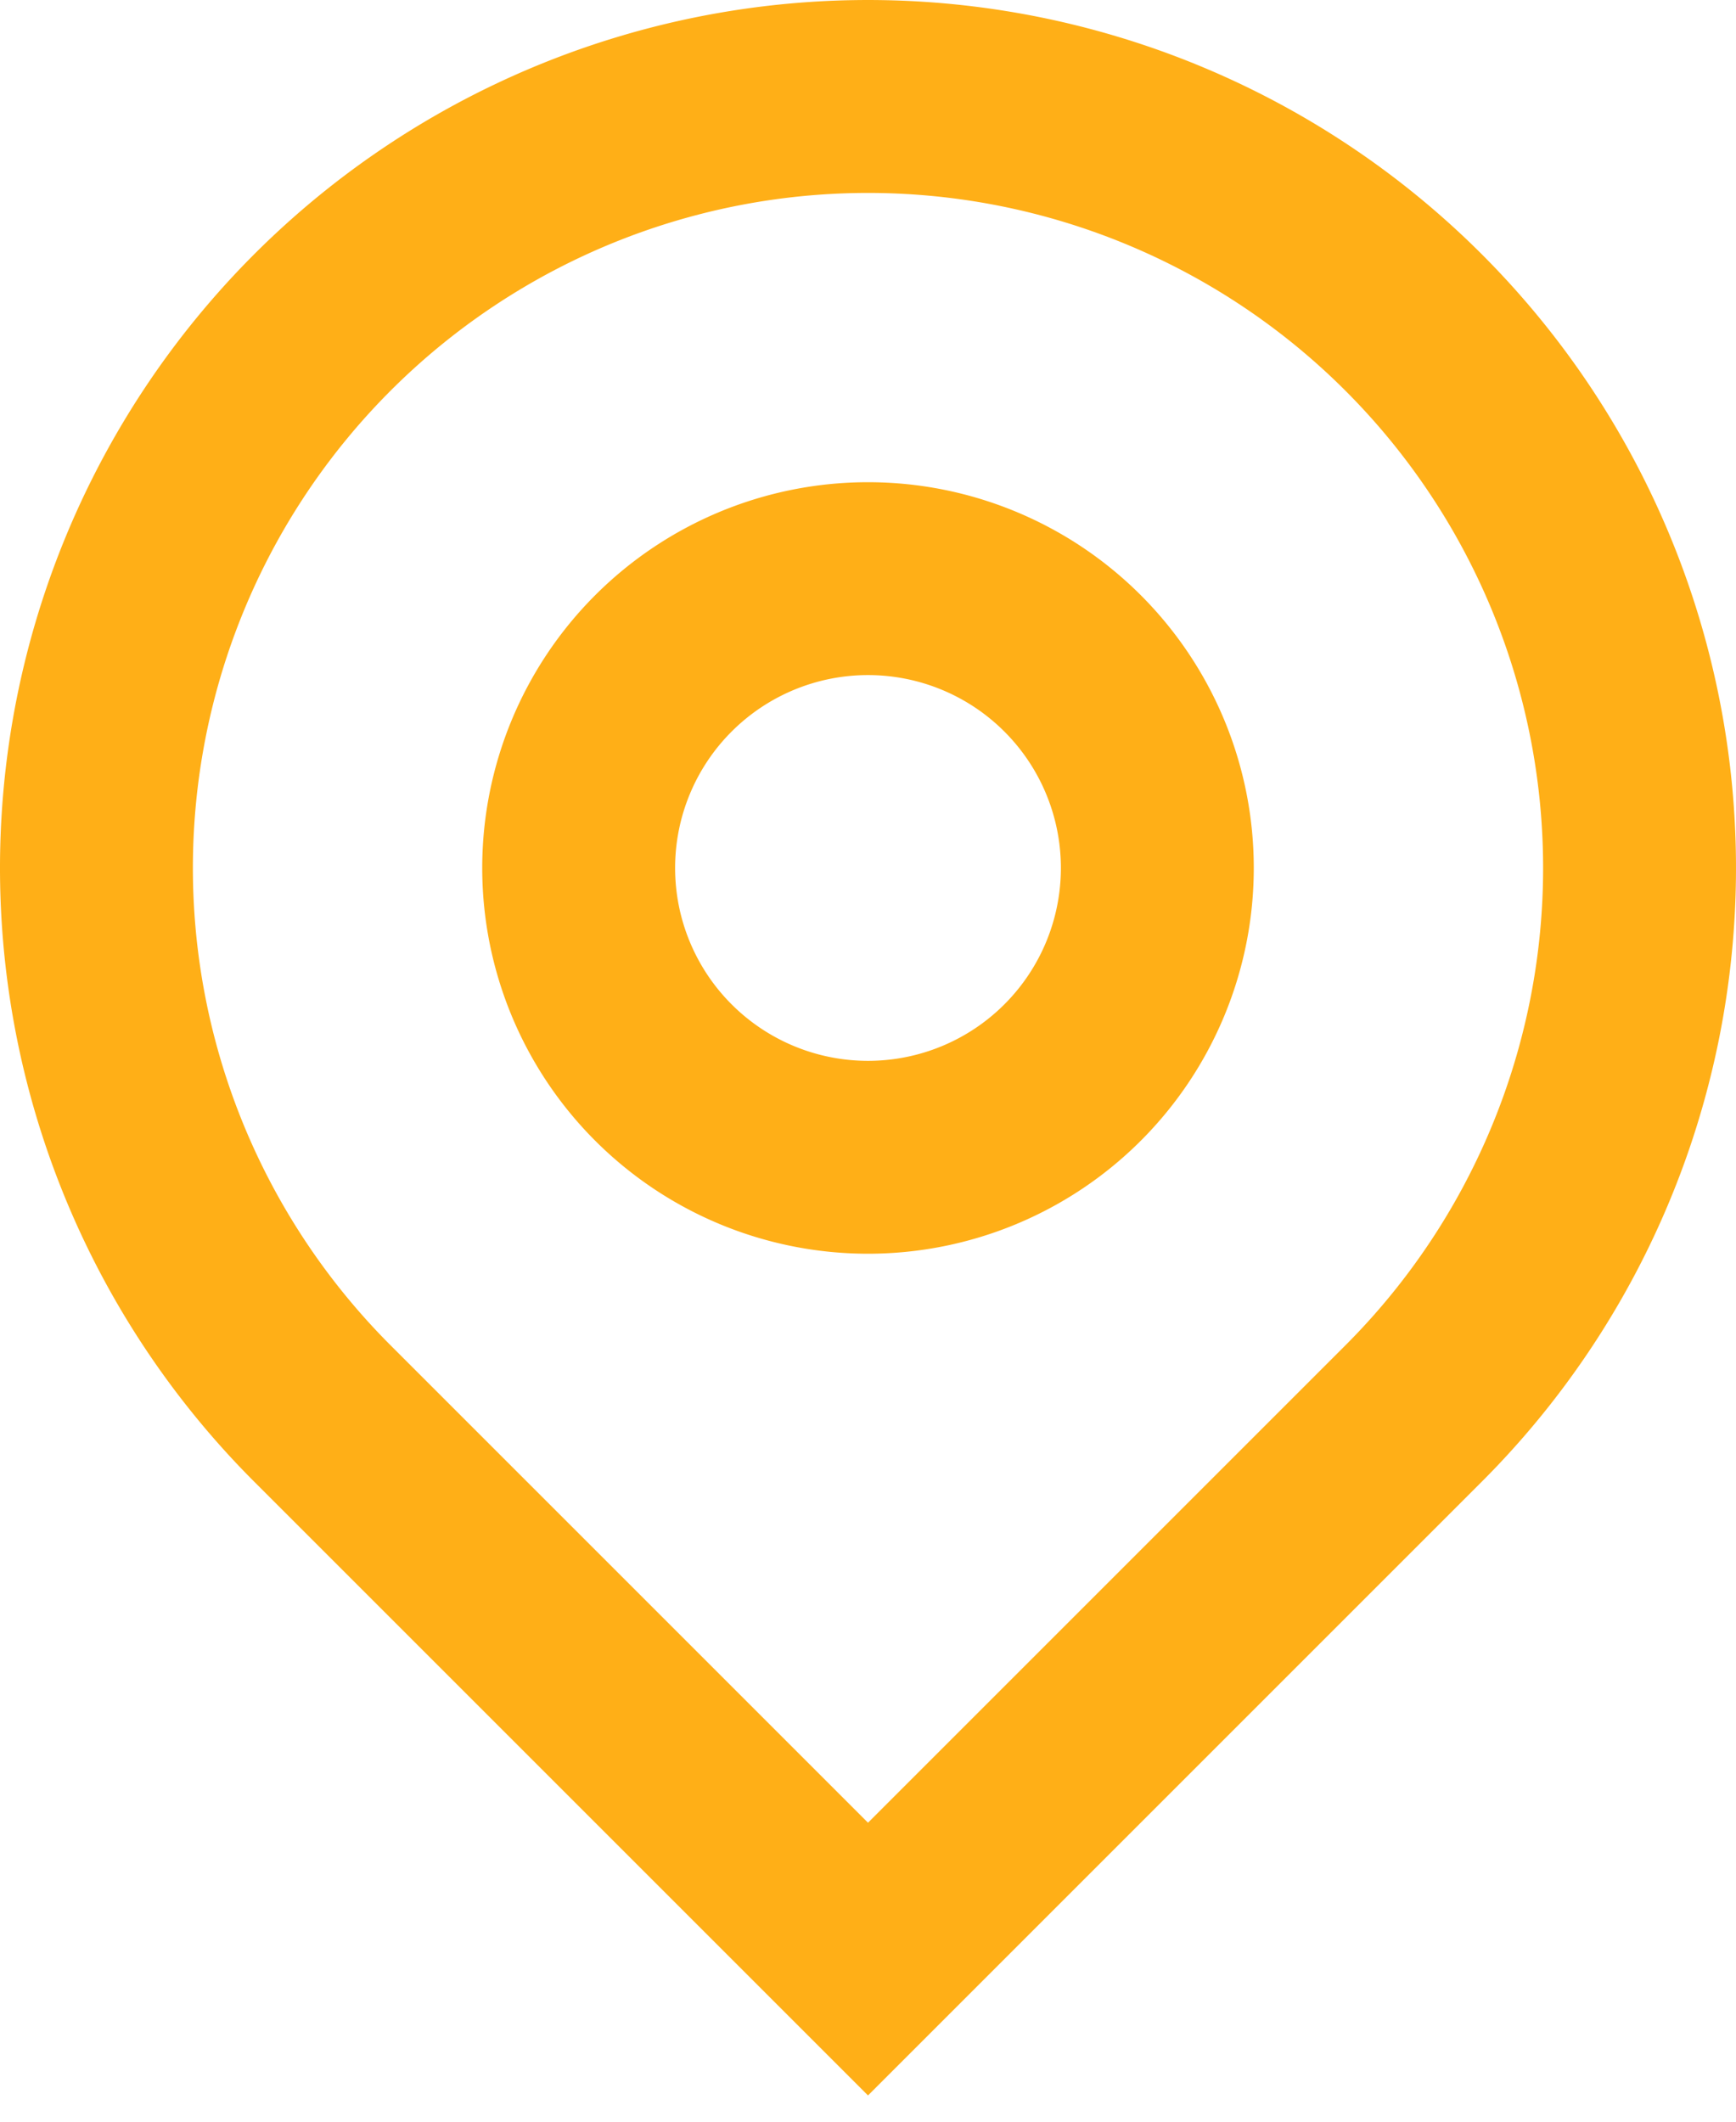 <svg width="18" height="22" viewBox="0 0 18 22" fill="none" xmlns="http://www.w3.org/2000/svg"><path d="M9 18.9l4.95-4.95a7 7 0 10-9.9 0L9 18.9zm0 2.828l-6.364-6.364a9 9 0 1112.728 0L9 21.728zM9 11a2 2 0 100-4 2 2 0 000 4zm0 2a4 4 0 110-8 4 4 0 010 8z" fill="#FFAF17"/></svg>